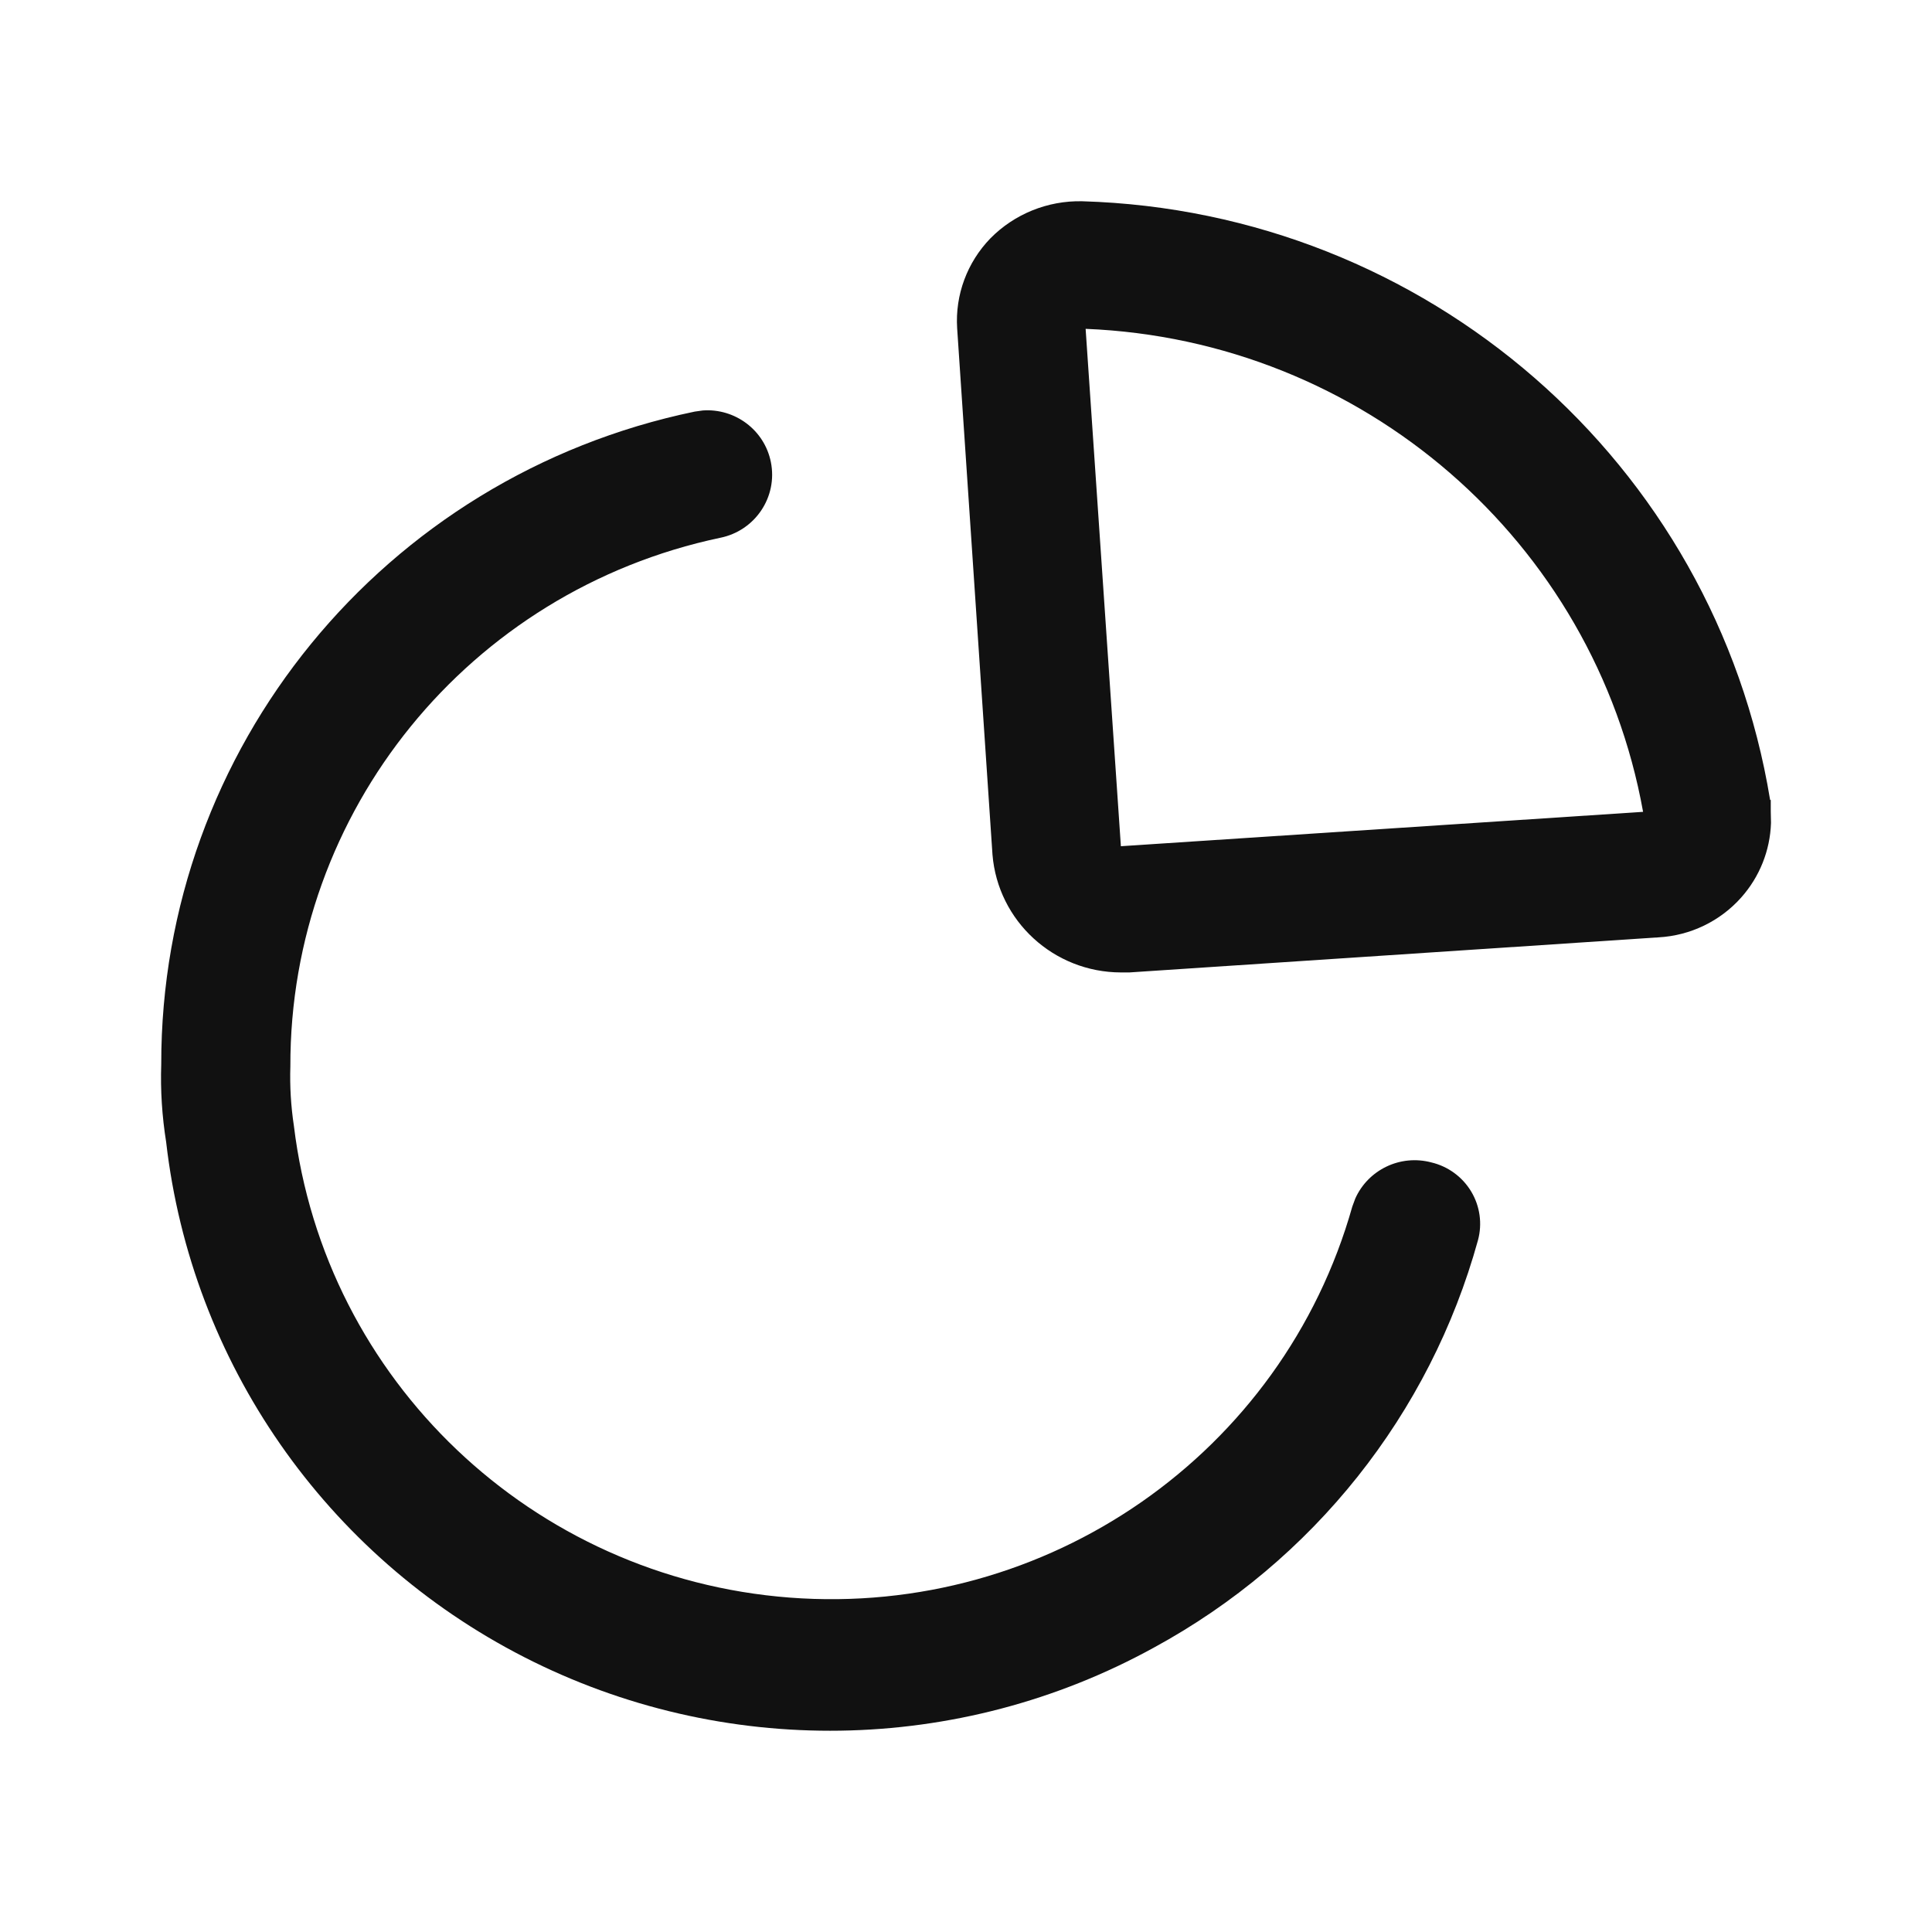 <svg width="24" height="24" viewBox="0 0 24 24" fill="none" xmlns="http://www.w3.org/2000/svg">
  <path
    d="M8.73 5.099C9.128 5.07 9.496 5.34 9.576 5.74C9.663 6.173 9.381 6.594 8.945 6.681C5.826 7.34 3.599 10.079 3.607 13.247C3.599 13.494 3.614 13.742 3.651 13.987C4.035 17.149 6.614 19.602 9.811 19.846C13.009 20.089 15.934 18.056 16.799 14.988L16.836 14.888C16.995 14.533 17.393 14.337 17.781 14.44C17.988 14.489 18.167 14.62 18.276 14.802C18.385 14.984 18.415 15.202 18.36 15.406C17.764 17.565 16.312 19.391 14.336 20.466C11.911 21.801 8.976 21.846 6.511 20.585C4.046 19.324 2.378 16.924 2.064 14.187C2.013 13.868 1.992 13.544 2.003 13.221C1.998 9.299 4.766 5.914 8.63 5.113L8.73 5.099ZM13.442 2.5C17.717 2.625 21.302 5.744 21.989 9.937H21.997V10.077L22 10.223C21.989 10.564 21.859 10.892 21.63 11.149C21.368 11.444 20.998 11.622 20.604 11.644L14.029 12.08H13.924C13.09 12.078 12.397 11.442 12.329 10.617L11.89 4.077C11.864 3.664 12.014 3.26 12.302 2.962C12.601 2.658 13.014 2.491 13.442 2.5ZM13.486 4.085L13.924 10.512L20.411 10.085C19.805 6.719 16.925 4.224 13.486 4.085Z"
    fill="#111111" />
</svg>